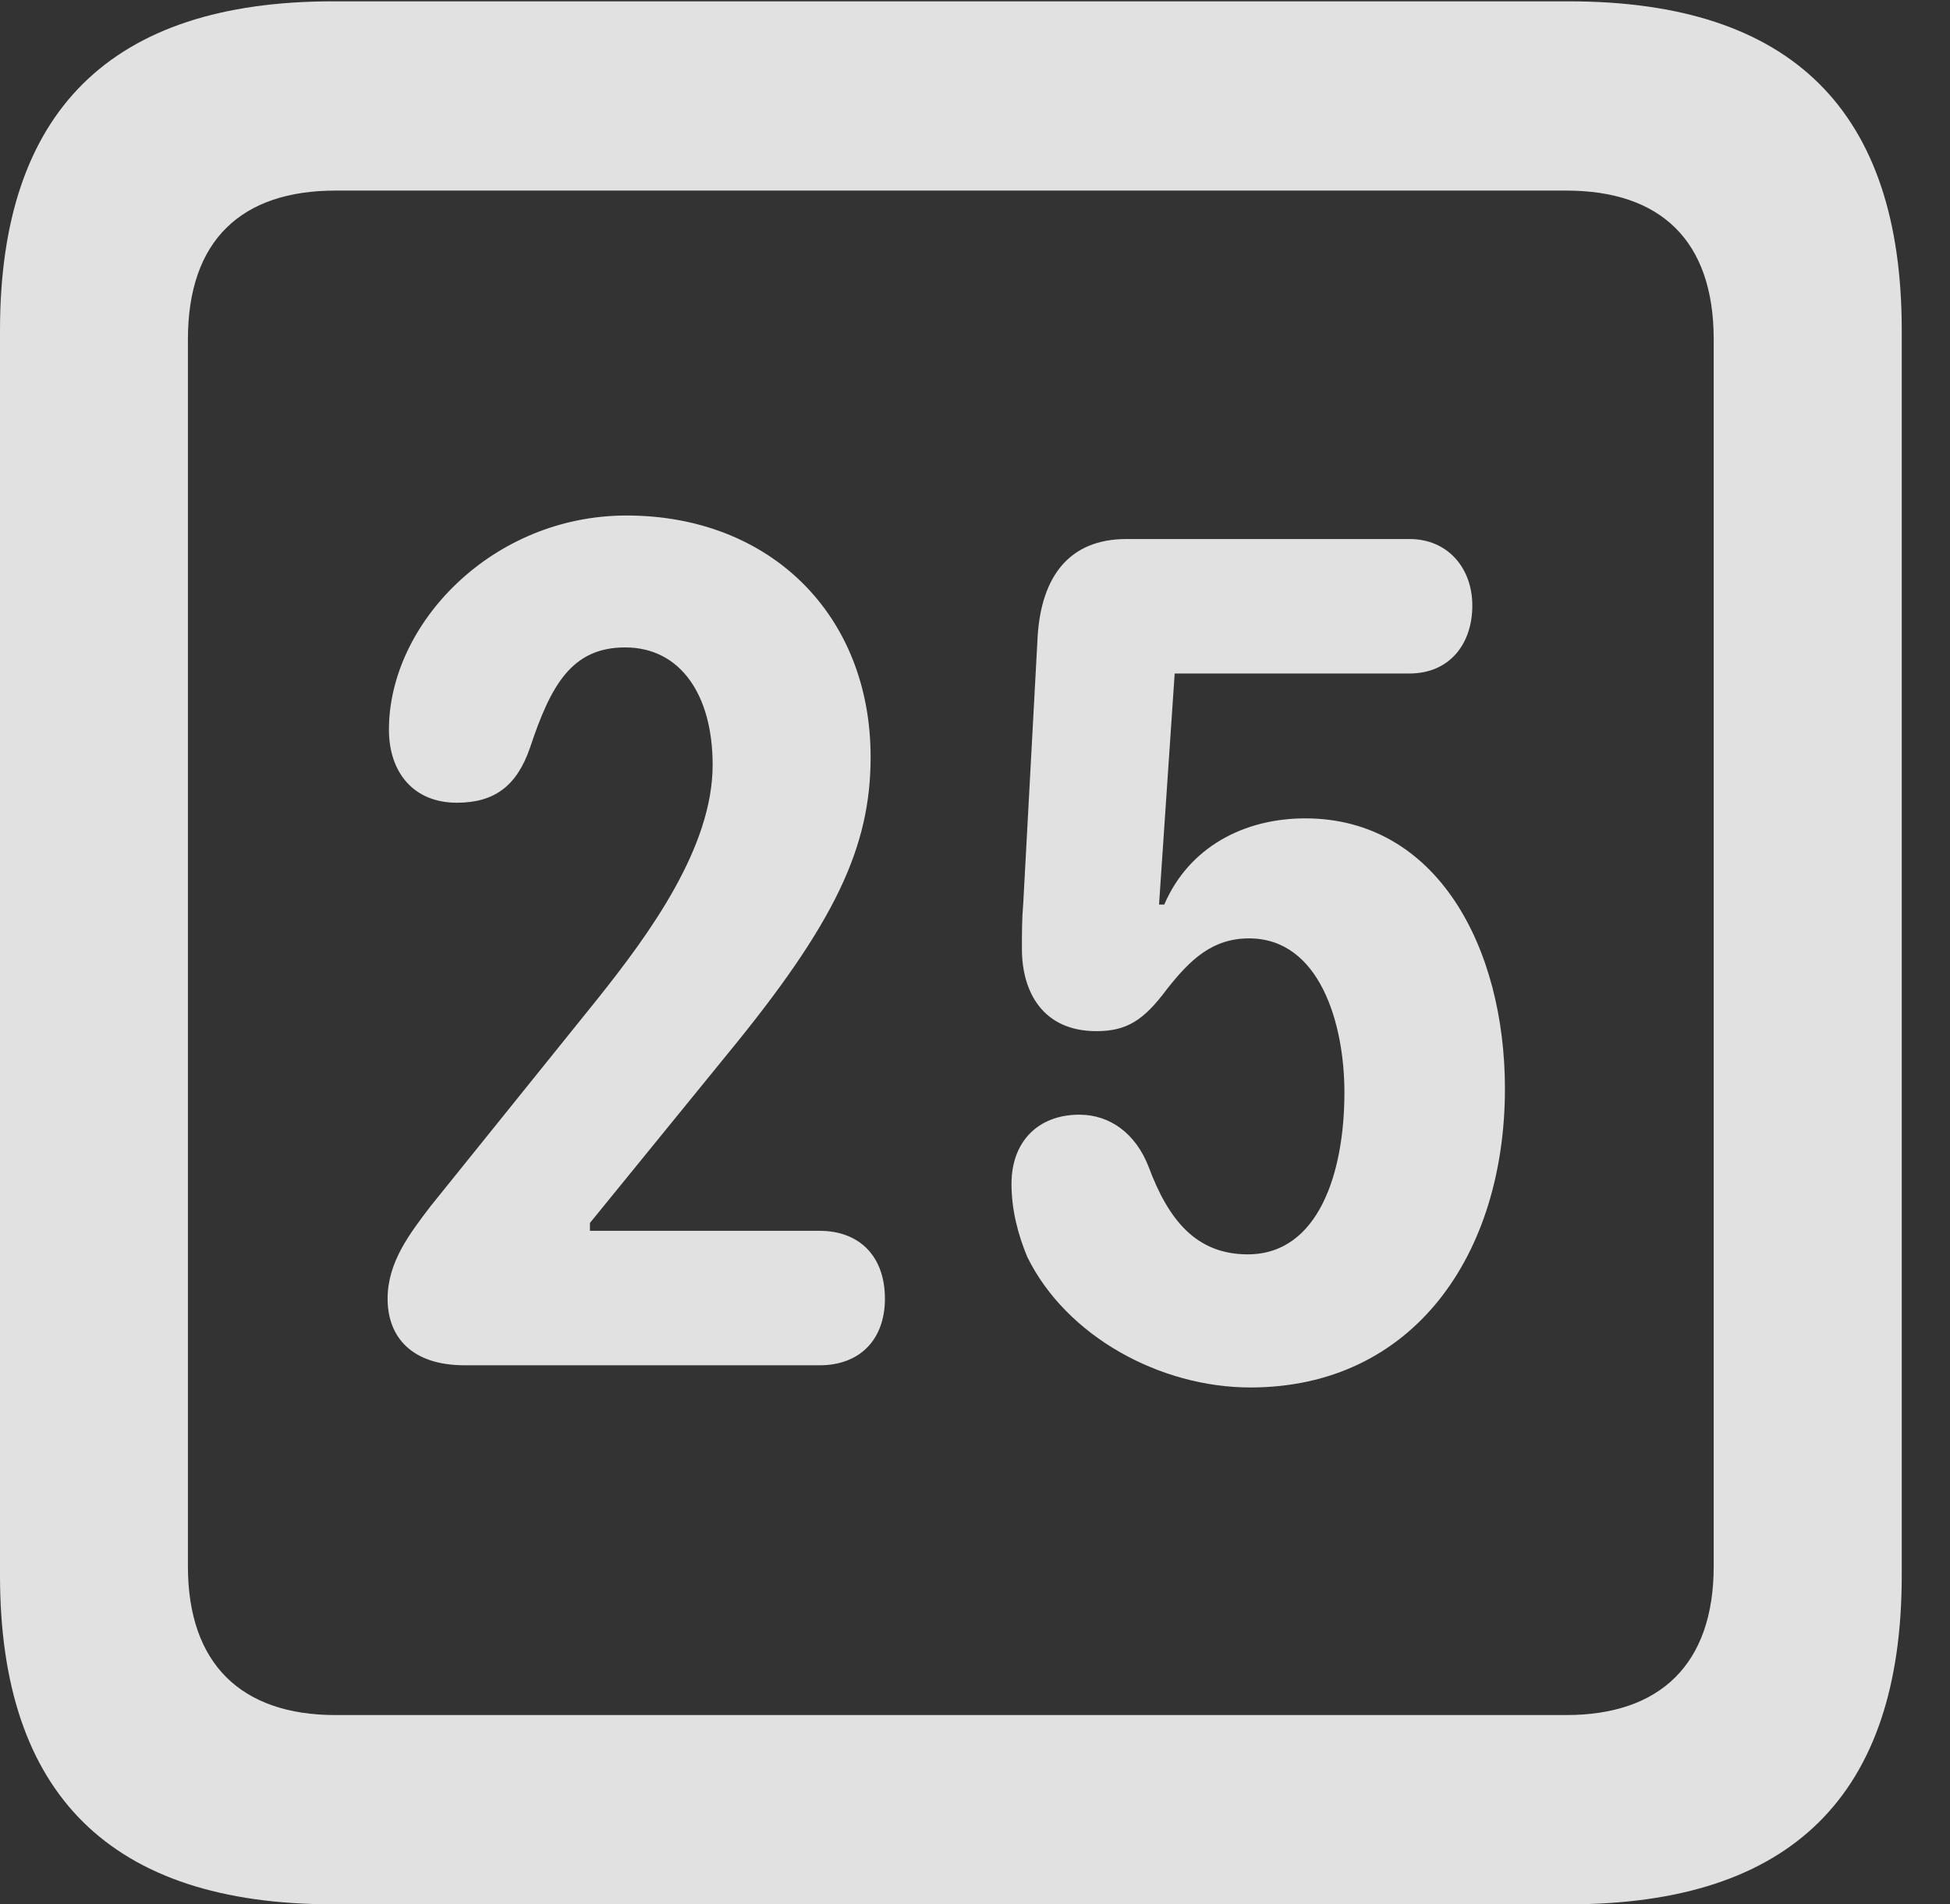 <?xml version="1.0" encoding="UTF-8"?>
<!--Generator: Apple Native CoreSVG 341-->
<!DOCTYPE svg
PUBLIC "-//W3C//DTD SVG 1.1//EN"
       "http://www.w3.org/Graphics/SVG/1.1/DTD/svg11.dtd">
<svg version="1.1" xmlns="http://www.w3.org/2000/svg" xmlns:xlink="http://www.w3.org/1999/xlink" viewBox="0 0 14.59 14.248">
 <rect x="0" y="0" width="14.59" height="14.248" fill="#333333" stroke="none"/>
 <g>
  <rect height="14.248" opacity="0" width="14.59" x="0" y="0"/>
  <path d="M2.49 14.248L11.738 14.248C13.408 14.248 14.229 13.428 14.229 11.787L14.229 2.471C14.229 0.83 13.408 0.01 11.738 0.01L2.49 0.01C0.83 0.01 0 0.83 0 2.471L0 11.787C0 13.428 0.83 14.248 2.49 14.248ZM2.51 12.832C1.807 12.832 1.406 12.451 1.406 11.719L1.406 2.539C1.406 1.797 1.807 1.426 2.51 1.426L11.719 1.426C12.422 1.426 12.822 1.797 12.822 2.539L12.822 11.719C12.822 12.451 12.422 12.832 11.719 12.832Z" fill="white" fill-opacity="0.85"/>
  <path d="M3.477 10.215L6.133 10.215C6.436 10.215 6.621 10.02 6.621 9.717C6.621 9.395 6.426 9.209 6.133 9.209L4.414 9.209L4.414 9.15L5.439 7.891C6.25 6.904 6.514 6.338 6.514 5.664C6.514 4.6 5.762 3.857 4.688 3.857C3.682 3.857 2.91 4.668 2.91 5.459C2.91 5.781 3.096 6.006 3.418 6.006C3.701 6.006 3.867 5.879 3.965 5.596C4.121 5.127 4.277 4.844 4.678 4.844C5.088 4.844 5.332 5.195 5.332 5.723C5.332 6.338 4.863 6.982 4.473 7.471L3.223 9.023C3.066 9.229 2.9 9.443 2.9 9.717C2.9 10 3.076 10.215 3.477 10.215ZM9.355 10.381C10.576 10.381 11.26 9.385 11.26 8.145C11.26 7.09 10.752 6.123 9.766 6.123C9.307 6.123 8.896 6.338 8.711 6.768L8.672 6.768L8.789 5.039L10.547 5.039C10.84 5.039 11.016 4.824 11.016 4.531C11.016 4.248 10.83 4.033 10.547 4.033L8.428 4.033C7.998 4.033 7.793 4.316 7.764 4.756L7.656 6.758C7.646 6.875 7.646 6.982 7.646 7.1C7.646 7.422 7.803 7.715 8.203 7.715C8.428 7.715 8.555 7.637 8.73 7.402C8.906 7.178 9.072 7.021 9.346 7.021C9.873 7.021 10.059 7.656 10.059 8.174C10.059 8.779 9.863 9.385 9.336 9.385C8.945 9.385 8.74 9.121 8.594 8.73C8.496 8.477 8.301 8.34 8.076 8.34C7.764 8.34 7.568 8.545 7.568 8.857C7.568 9.053 7.617 9.238 7.686 9.404C7.979 10 8.682 10.381 9.355 10.381Z" fill="white" fill-opacity="0.85"/>
 </g>
</svg>
